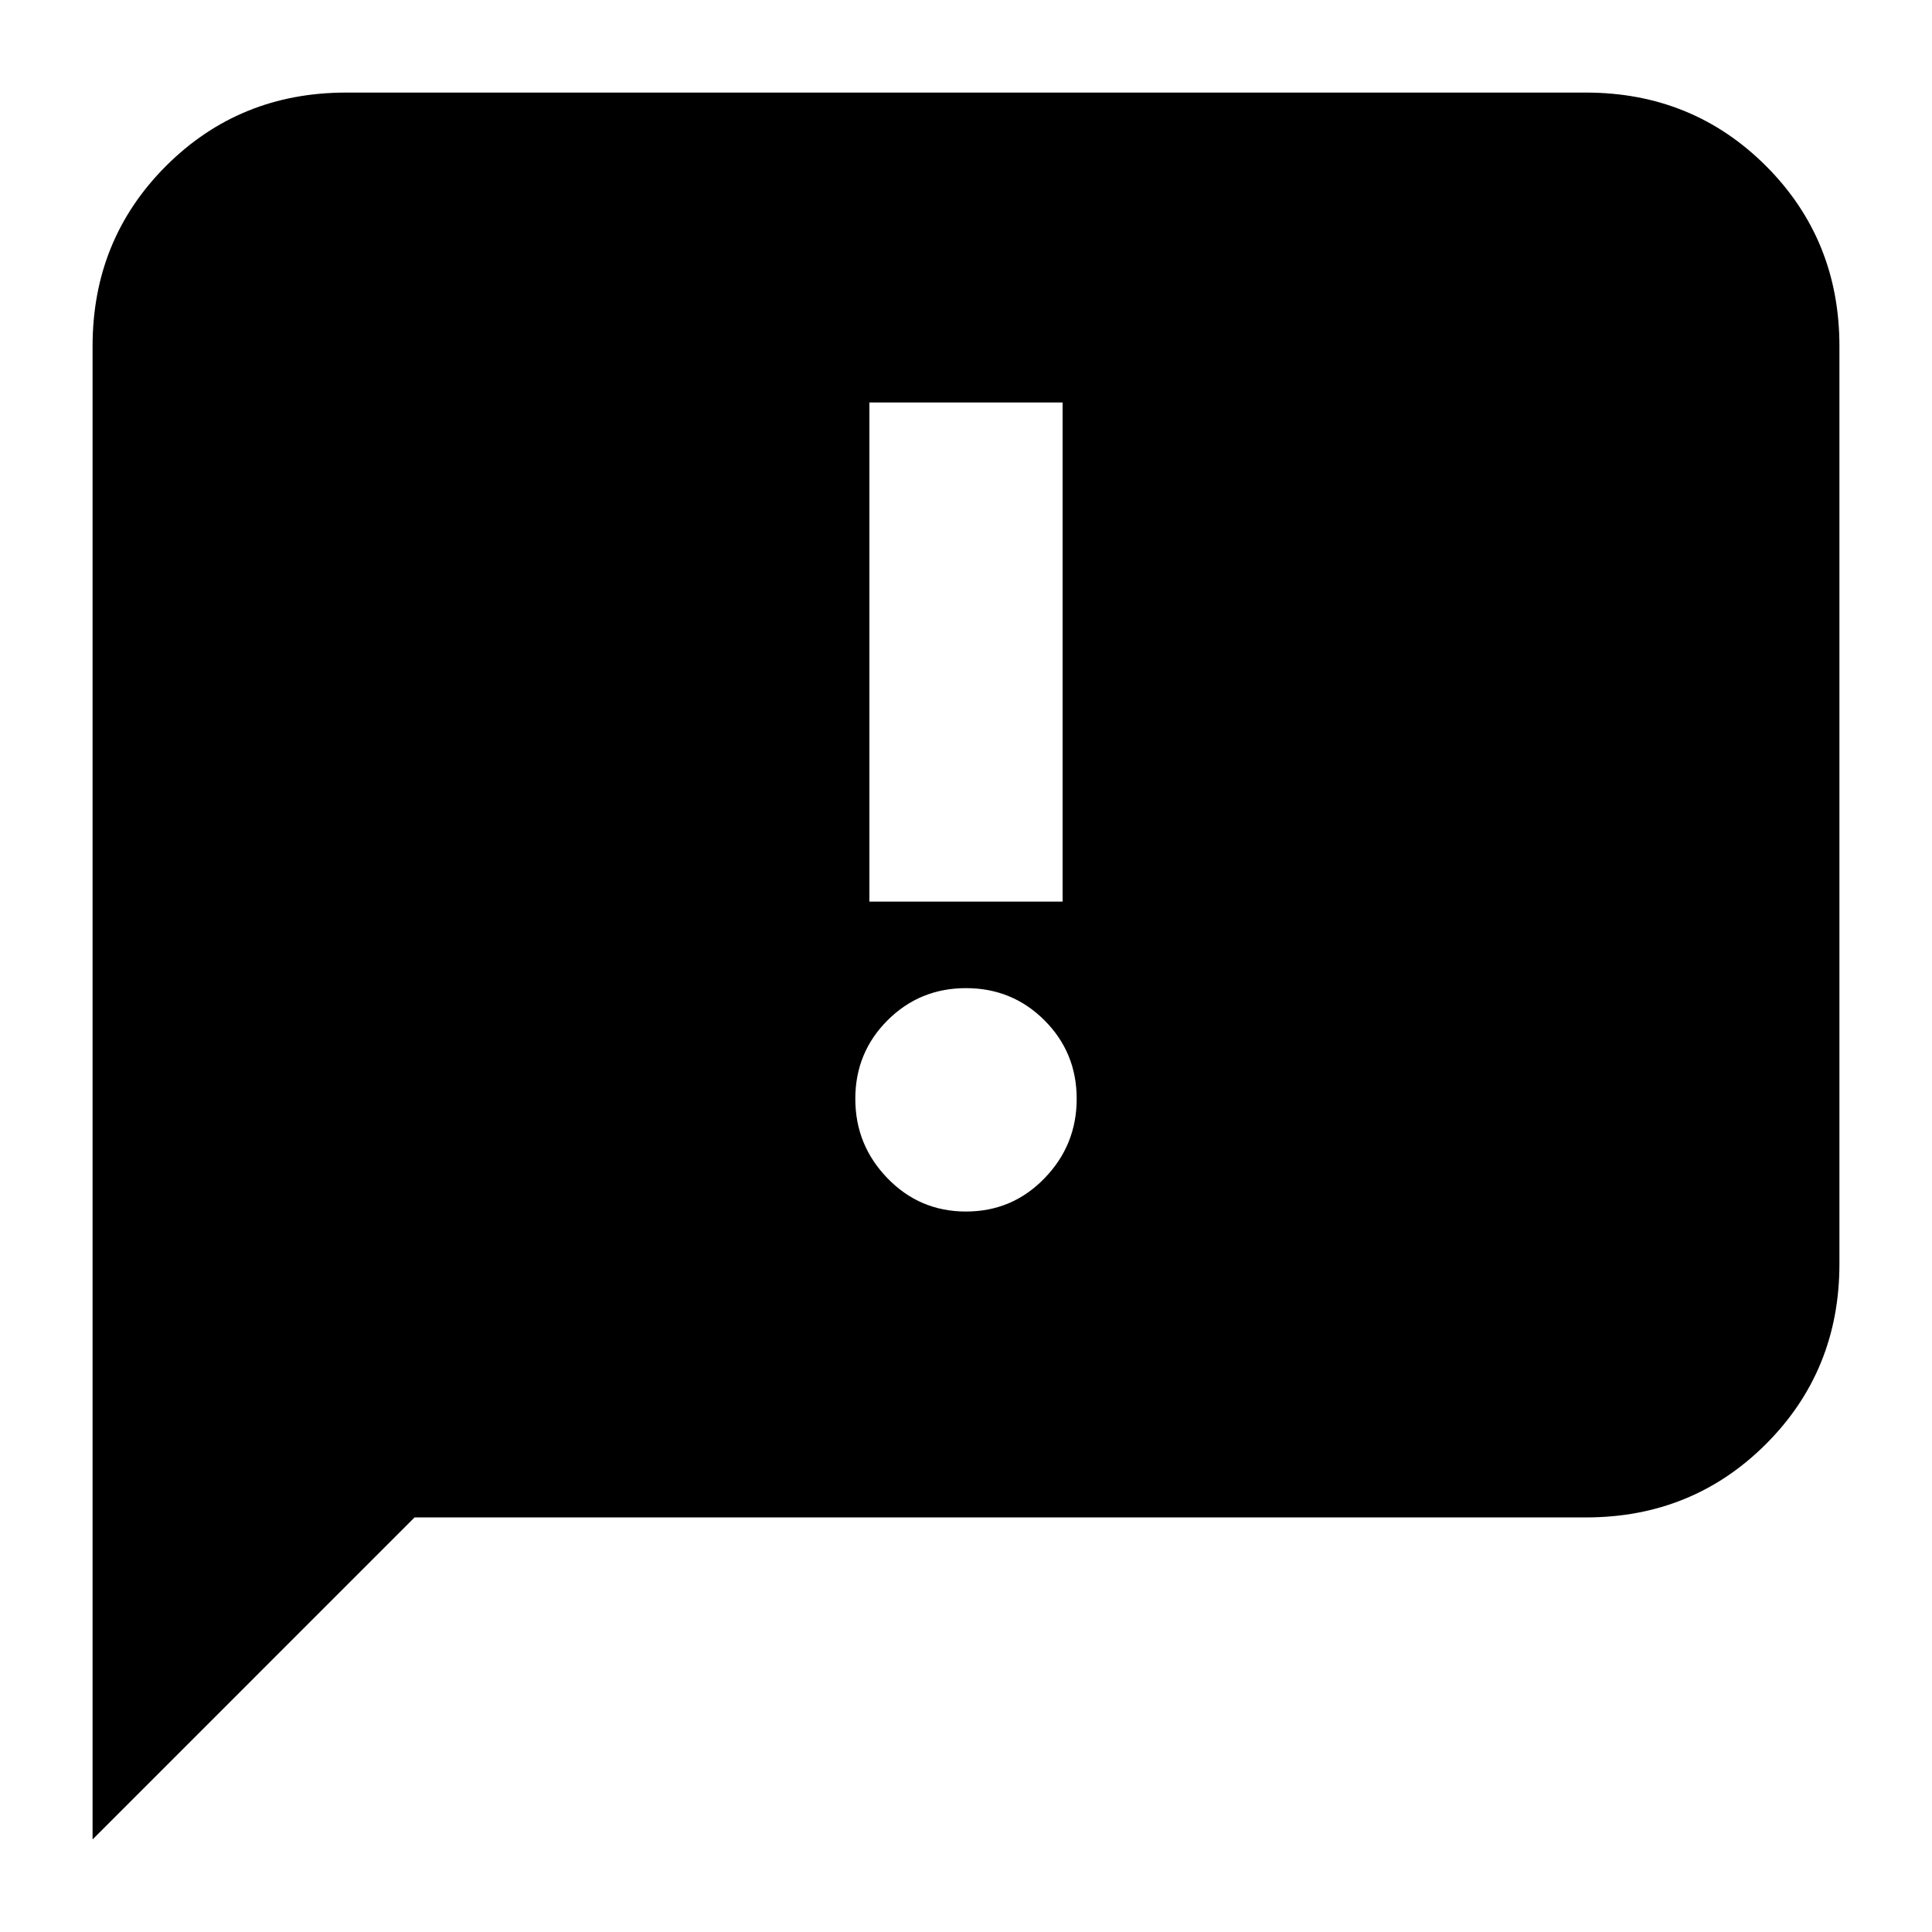 <svg xmlns="http://www.w3.org/2000/svg" height="24" width="24"><path d="M10.8 11.2h2.4V5h-2.4Zm1.2 3.85q.575 0 .975-.413.4-.412.4-.987t-.4-.975q-.4-.4-.975-.4t-.975.4q-.4.4-.4.975t.4.987q.4.413.975.413Zm-10.85 7.8V4.3q0-1.325.912-2.238.913-.912 2.238-.912h15.4q1.325 0 2.238.912.912.913.912 2.238v11.4q0 1.325-.912 2.238-.913.912-2.238.912H5.15Z"/></svg>